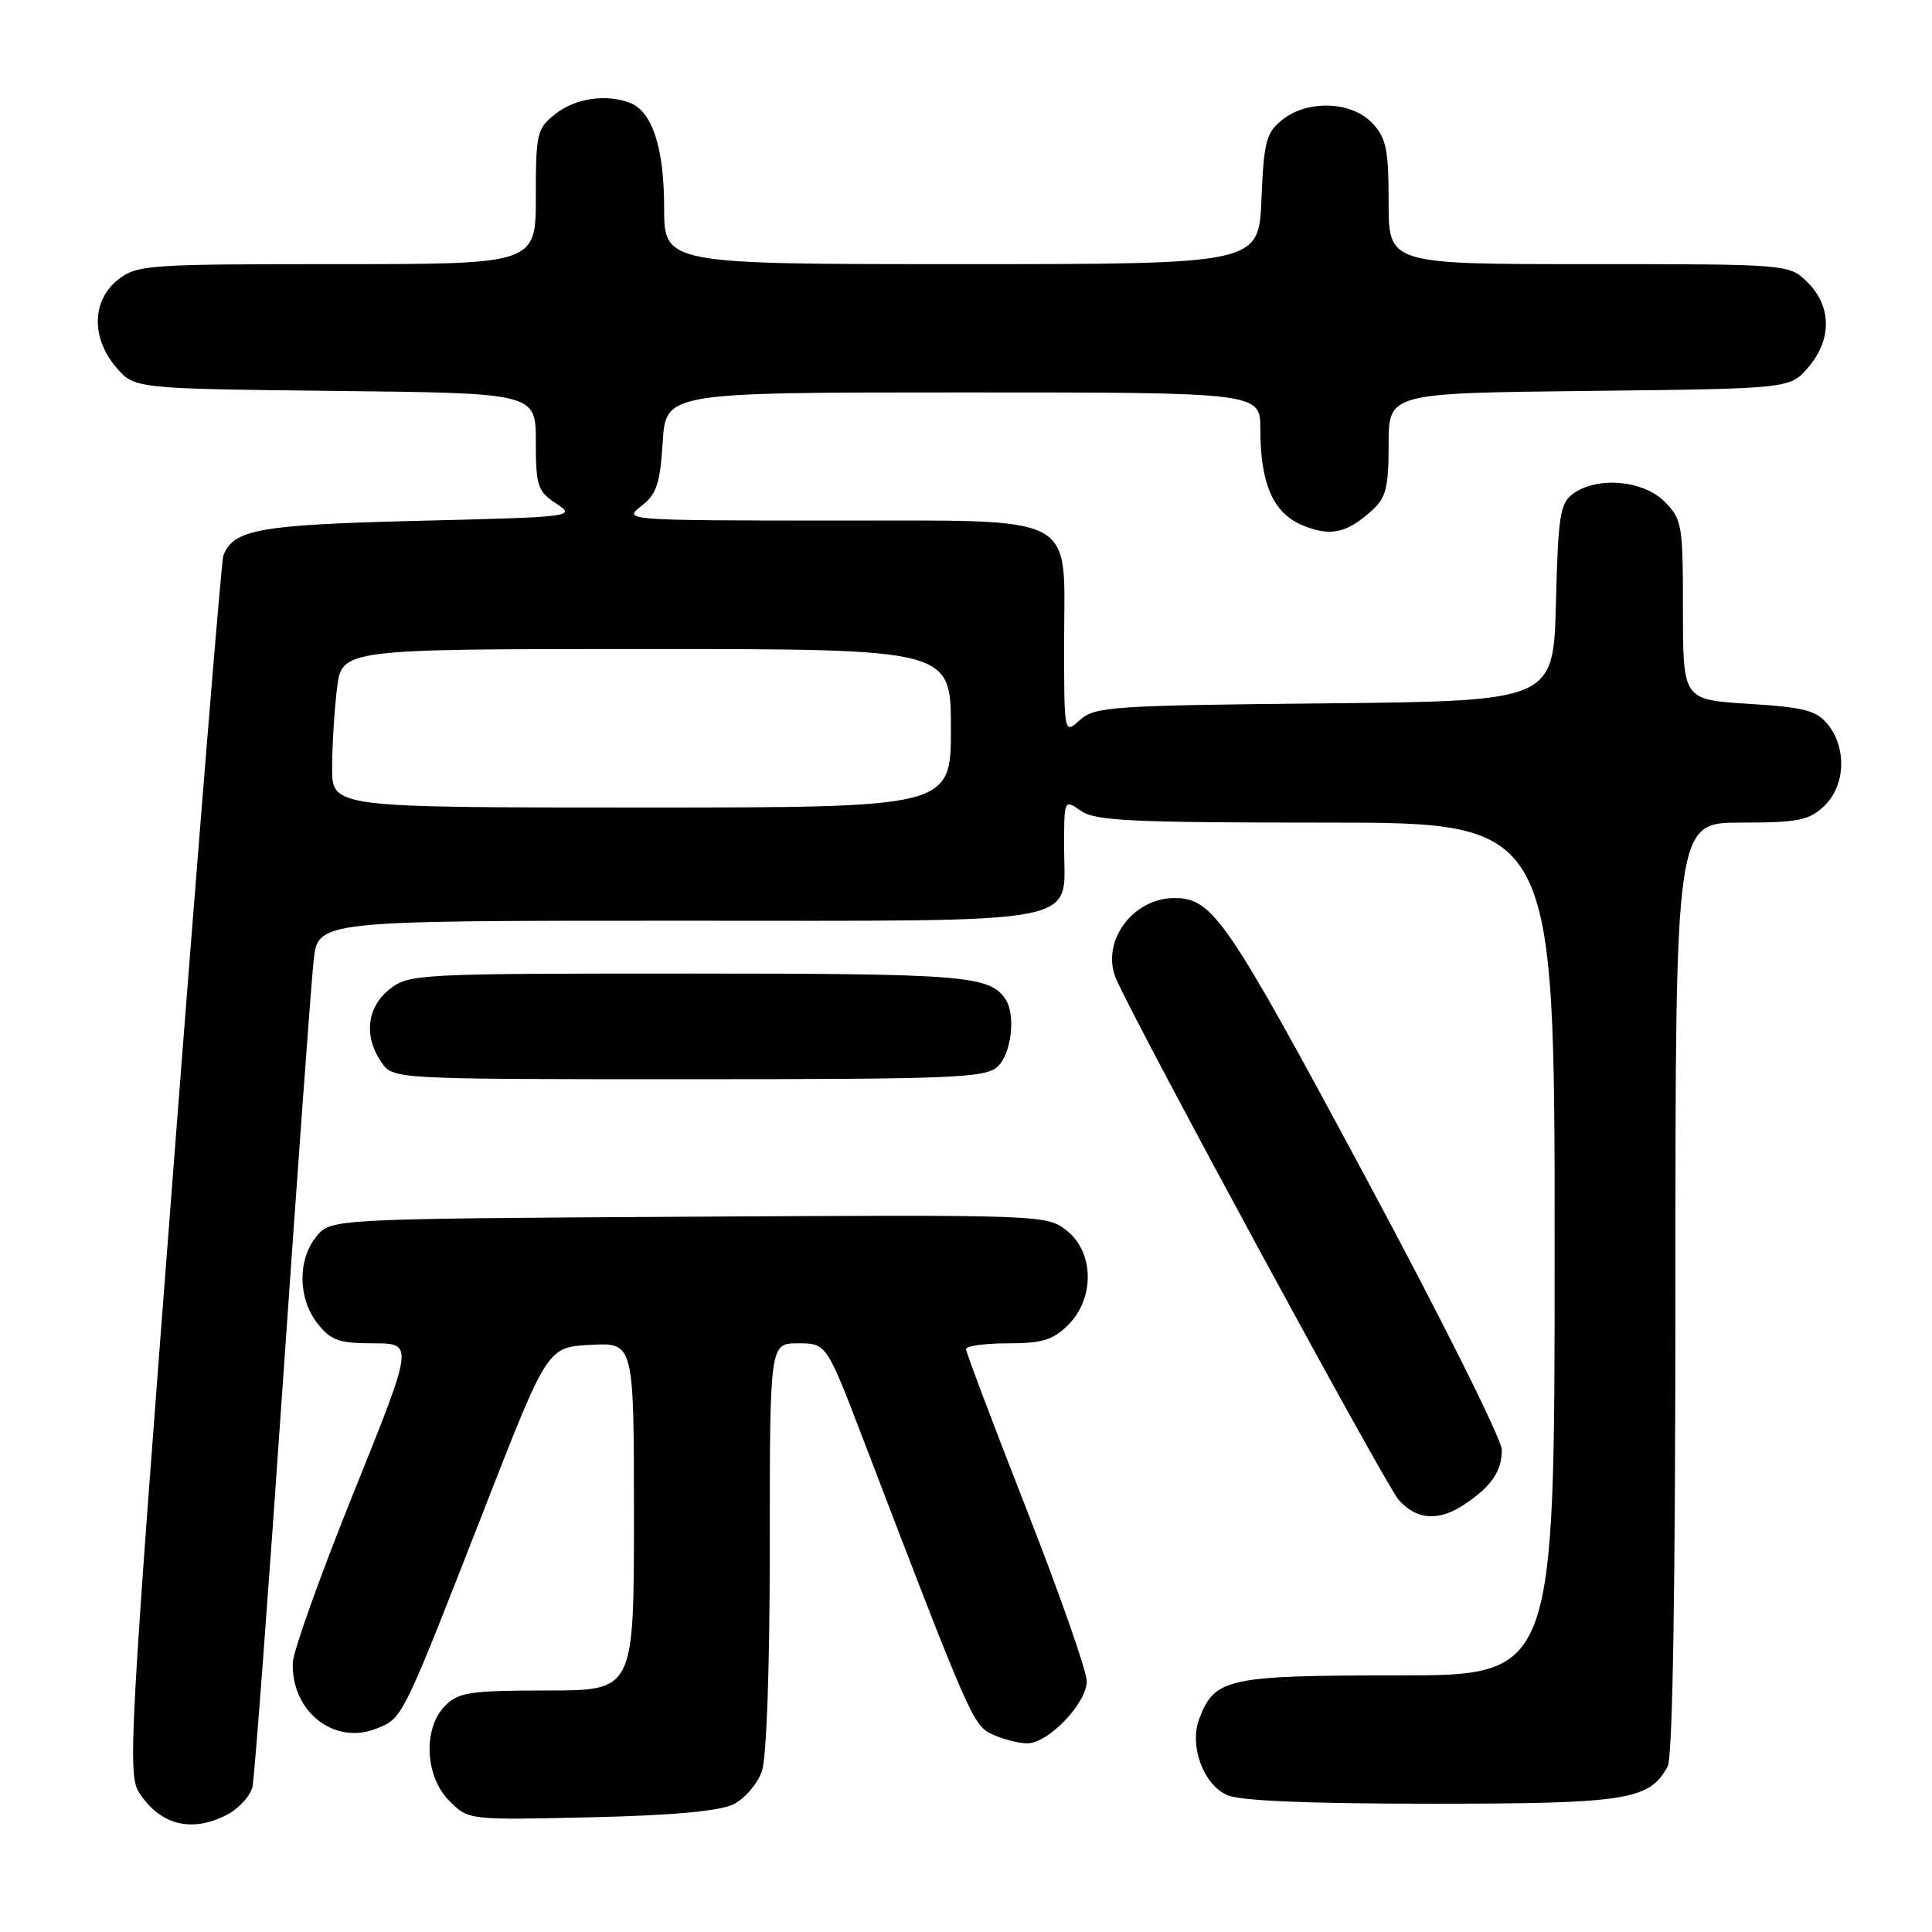 <?xml version="1.0" encoding="UTF-8" standalone="no"?>
<!DOCTYPE svg PUBLIC "-//W3C//DTD SVG 1.1//EN" "http://www.w3.org/Graphics/SVG/1.1/DTD/svg11.dtd" >
<svg xmlns="http://www.w3.org/2000/svg" xmlns:xlink="http://www.w3.org/1999/xlink" version="1.1" viewBox="0 0 256 256">
 <g >
 <path fill="currentColor"
d=" M 30.04 240.48 C 31.65 239.65 33.19 237.96 33.46 236.73 C 33.72 235.50 35.53 211.55 37.46 183.50 C 39.40 155.45 41.24 130.14 41.56 127.25 C 42.14 122.00 42.14 122.00 89.74 122.00 C 144.91 122.00 141.00 122.74 141.00 112.29 C 141.00 105.89 141.00 105.89 143.22 107.44 C 145.12 108.77 149.94 109.00 175.72 109.00 C 206.00 109.00 206.00 109.00 206.00 165.50 C 206.00 222.00 206.00 222.00 185.22 222.00 C 162.64 222.00 160.95 222.37 158.91 227.74 C 157.56 231.29 159.42 236.42 162.58 237.85 C 164.25 238.62 173.29 239.00 189.60 239.00 C 215.57 239.00 218.58 238.53 220.97 234.06 C 221.64 232.80 222.00 210.88 222.00 170.57 C 222.00 109.00 222.00 109.00 230.69 109.00 C 238.23 109.00 239.68 108.71 241.69 106.83 C 244.51 104.17 244.75 99.15 242.21 96.01 C 240.69 94.14 239.11 93.72 231.71 93.26 C 223.00 92.72 223.00 92.72 223.00 80.81 C 223.00 69.51 222.88 68.79 220.55 66.45 C 217.71 63.62 211.62 63.10 208.44 65.42 C 206.72 66.67 206.46 68.34 206.17 79.86 C 205.84 92.89 205.84 92.89 175.52 93.20 C 147.36 93.48 145.06 93.63 143.10 95.40 C 141.00 97.31 141.00 97.31 141.00 85.15 C 141.00 67.71 143.50 69.01 109.75 68.98 C 82.88 68.96 82.53 68.93 84.95 67.08 C 87.00 65.49 87.46 64.14 87.81 58.60 C 88.23 52.00 88.23 52.00 127.62 52.00 C 167.00 52.00 167.00 52.00 167.00 56.85 C 167.00 64.10 168.69 67.97 172.58 69.60 C 176.26 71.13 178.41 70.68 181.75 67.68 C 183.66 65.95 184.00 64.64 184.00 58.87 C 184.00 52.09 184.00 52.09 210.59 51.80 C 237.18 51.50 237.18 51.50 239.59 48.69 C 242.74 45.03 242.72 40.63 239.55 37.45 C 237.09 35.00 237.09 35.00 210.55 35.00 C 184.00 35.00 184.00 35.00 184.00 26.81 C 184.00 19.79 183.69 18.30 181.83 16.31 C 179.08 13.39 173.22 13.19 169.86 15.91 C 167.77 17.60 167.46 18.82 167.15 26.41 C 166.79 35.00 166.79 35.00 127.40 35.00 C 88.00 35.00 88.00 35.00 88.00 27.45 C 88.00 19.57 86.42 14.76 83.46 13.62 C 80.32 12.42 76.24 13.02 73.63 15.07 C 71.14 17.04 71.00 17.62 71.00 26.07 C 71.00 35.00 71.00 35.00 44.63 35.00 C 19.48 35.00 18.15 35.09 15.63 37.07 C 12.16 39.81 12.06 44.80 15.41 48.69 C 17.82 51.50 17.82 51.50 44.41 51.80 C 71.00 52.09 71.00 52.09 71.00 58.52 C 71.00 64.41 71.23 65.10 73.71 66.73 C 76.37 68.46 75.97 68.51 55.46 69.01 C 34.37 69.53 30.93 70.14 29.59 73.62 C 29.34 74.27 26.36 110.85 22.97 154.92 C 17.15 230.43 16.89 235.19 18.46 237.57 C 21.25 241.84 25.40 242.88 30.04 240.48 Z  M 97.20 239.07 C 98.69 238.33 100.37 236.37 100.95 234.71 C 101.58 232.90 102.00 221.02 102.00 204.85 C 102.00 178.00 102.00 178.00 105.75 178.00 C 109.51 178.00 109.51 178.00 114.39 190.75 C 128.63 227.96 128.93 228.65 131.56 229.84 C 132.95 230.48 135.01 231.00 136.12 231.00 C 138.92 231.00 144.00 225.68 144.00 222.76 C 144.00 221.44 140.40 211.17 136.00 199.94 C 131.60 188.71 128.00 179.17 128.00 178.76 C 128.00 178.34 130.50 178.00 133.55 178.00 C 138.10 178.00 139.53 177.56 141.55 175.55 C 145.08 172.01 144.98 165.91 141.33 163.04 C 138.69 160.97 138.11 160.95 91.24 161.22 C 43.82 161.50 43.82 161.50 41.91 163.86 C 39.41 166.95 39.48 172.07 42.07 175.37 C 43.85 177.62 44.91 178.00 49.49 178.00 C 54.83 178.00 54.83 178.00 46.87 197.75 C 42.49 208.61 38.86 218.75 38.80 220.28 C 38.55 226.81 44.35 231.34 49.98 229.01 C 53.42 227.58 53.22 227.98 64.35 199.50 C 72.55 178.50 72.55 178.50 78.28 178.20 C 84.00 177.90 84.00 177.90 84.00 200.95 C 84.00 224.00 84.00 224.00 72.50 224.00 C 62.33 224.00 60.77 224.23 59.00 226.00 C 56.01 228.99 56.29 235.38 59.54 238.63 C 62.08 241.17 62.08 241.17 78.29 240.80 C 89.22 240.55 95.38 239.98 97.20 239.07 Z  M 194.03 199.35 C 197.62 196.96 199.00 194.95 199.00 192.10 C 199.00 190.72 190.81 174.34 180.80 155.72 C 162.48 121.61 160.69 119.00 155.60 119.00 C 149.99 119.00 145.76 124.95 147.93 129.80 C 151.20 137.07 183.60 196.79 185.34 198.75 C 187.72 201.42 190.63 201.62 194.03 199.35 Z  M 132.17 141.35 C 134.01 139.68 134.63 134.48 133.23 132.40 C 131.14 129.27 127.82 129.00 91.20 129.00 C 55.35 129.00 54.19 129.06 51.63 131.07 C 48.60 133.46 48.17 137.37 50.56 140.78 C 52.11 143.00 52.11 143.00 91.23 143.00 C 126.22 143.00 130.54 142.83 132.17 141.35 Z  M 44.01 101.75 C 44.01 98.86 44.30 94.14 44.65 91.25 C 45.28 86.00 45.28 86.00 85.64 86.00 C 126.00 86.00 126.00 86.00 126.00 96.50 C 126.00 107.00 126.00 107.00 85.00 107.00 C 44.00 107.00 44.00 107.00 44.01 101.75 Z "/>
</g>
</svg>